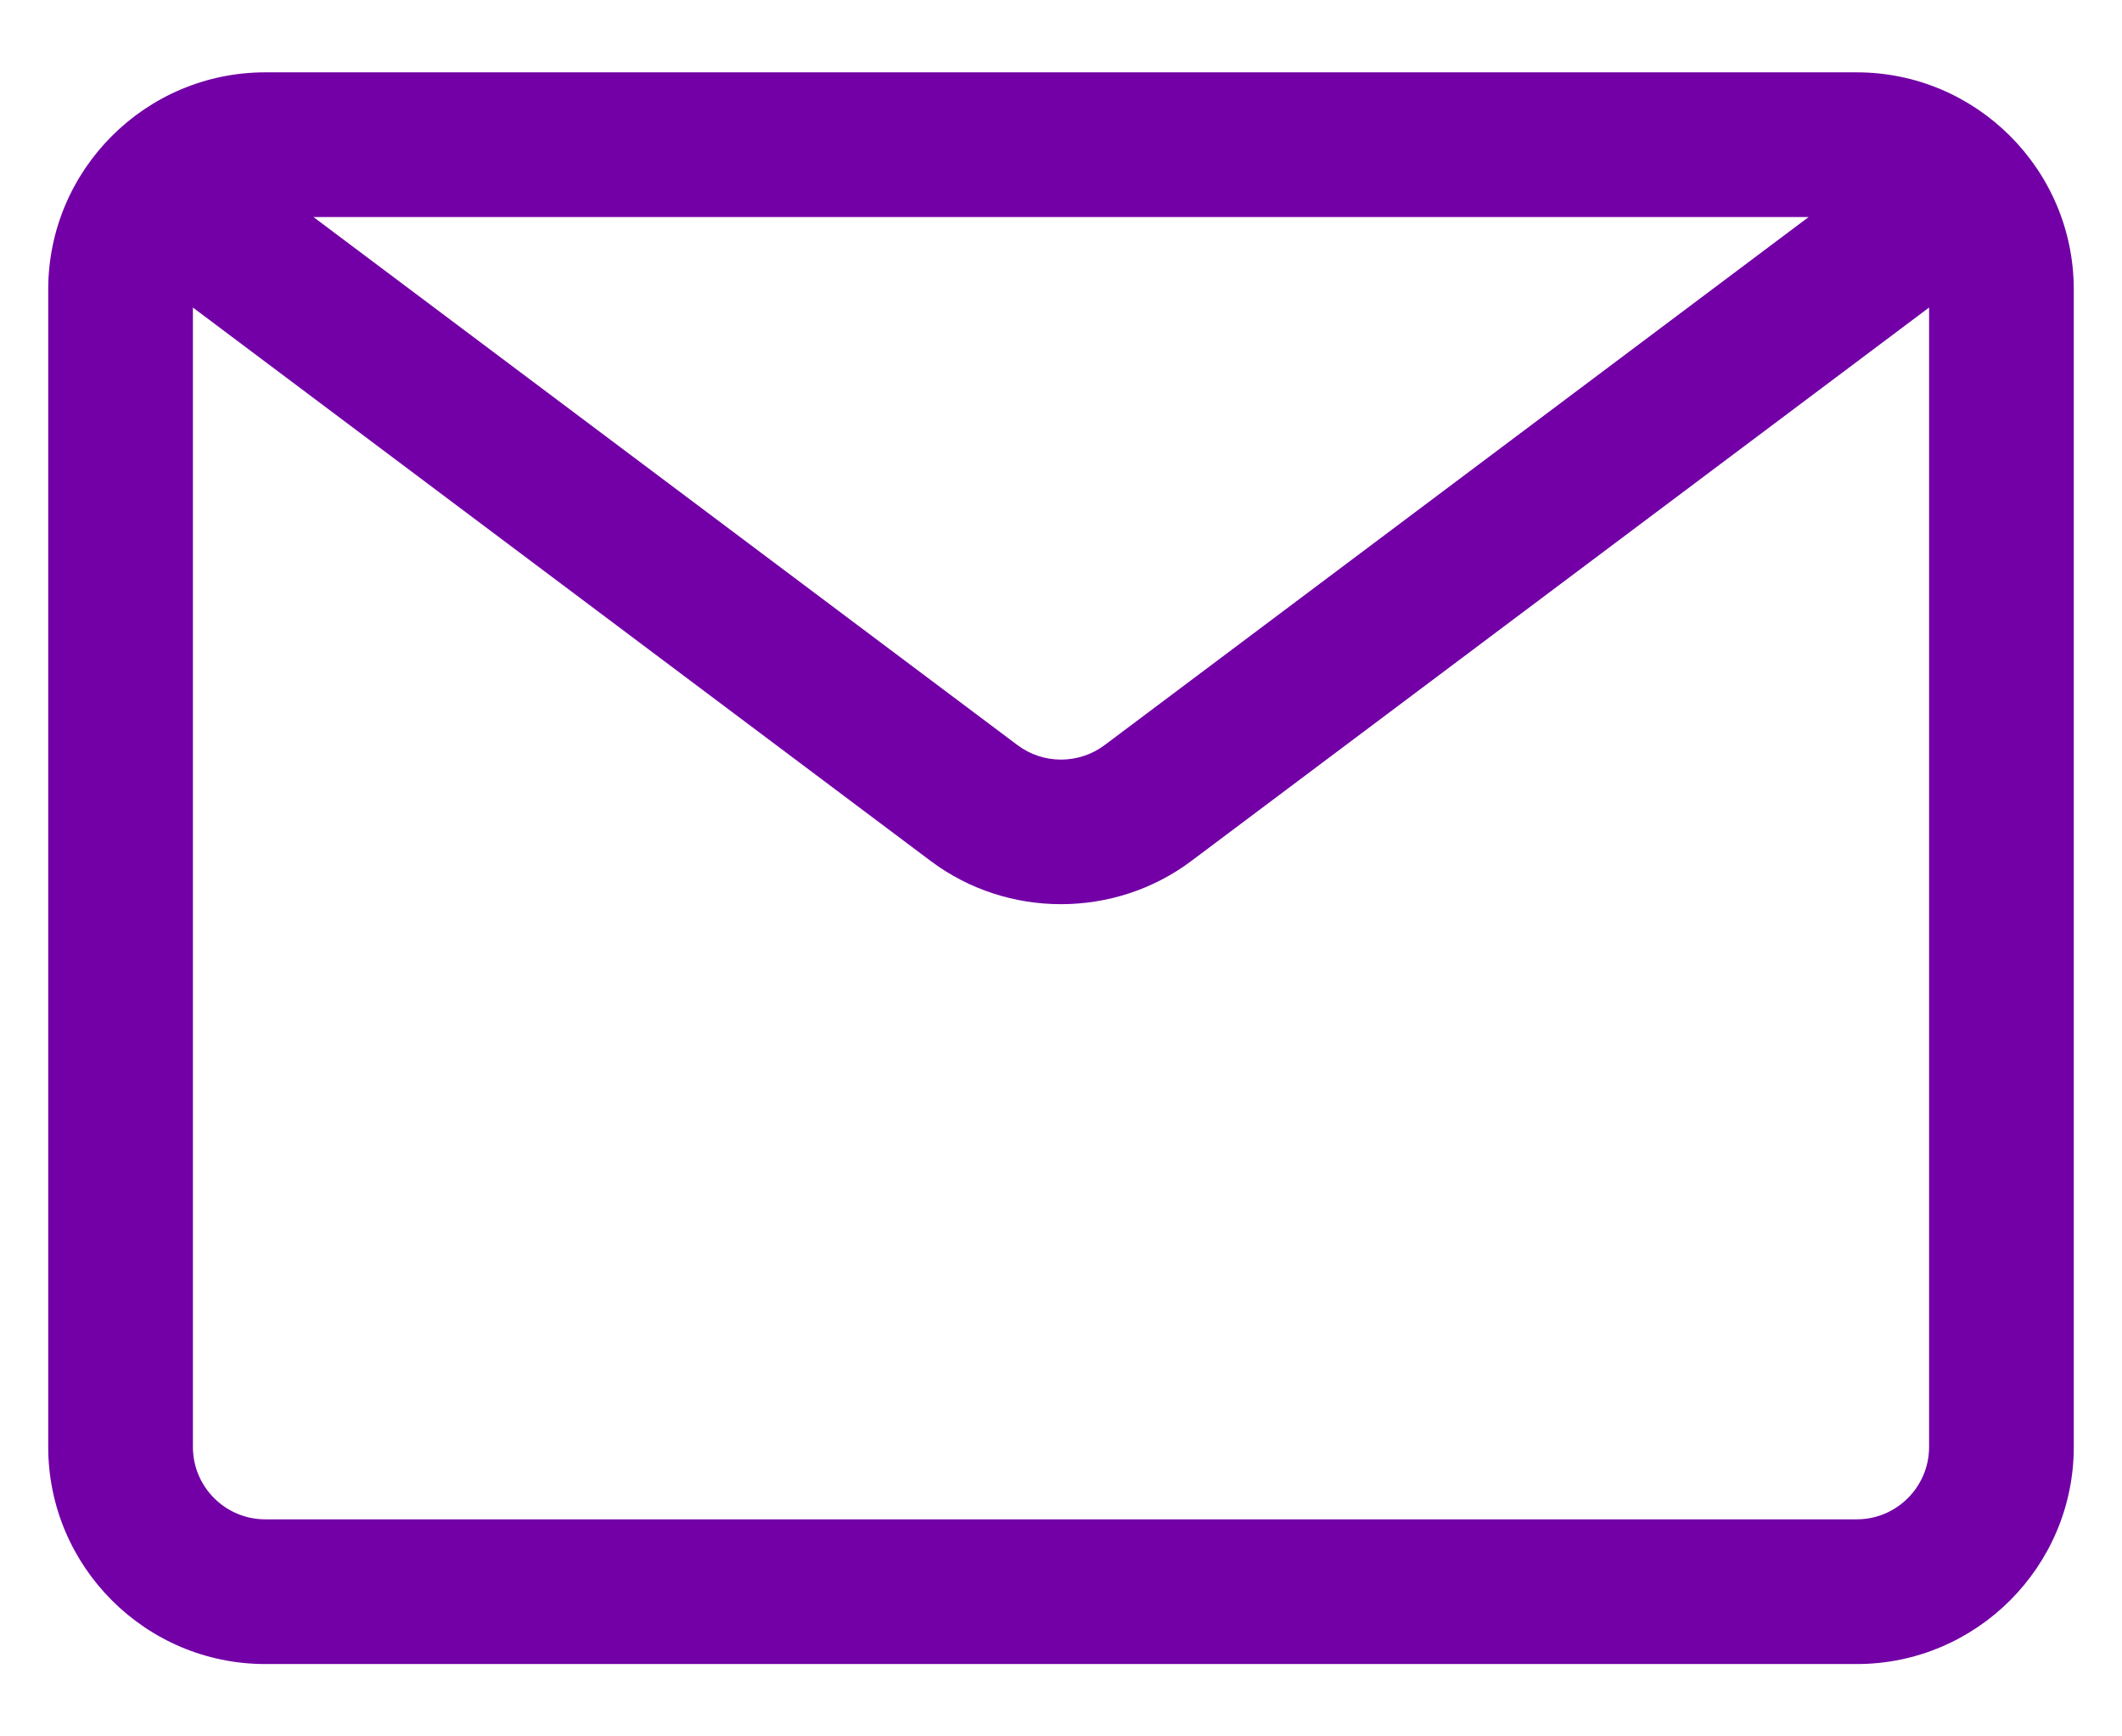 <svg fill="none" height="18" viewBox="0 0 22 18" width="22" xmlns="http://www.w3.org/2000/svg"><path d="m19.25.75h-16.5c-1.24 0-2.25 1.01-2.25 2.25v12c0 1.24 1.01 2.25 2.25 2.25h16.5c1.24 0 2.25-1.01 2.25-2.25v-12c0-1.24-1.01-2.25-2.25-2.25zm-.499 1.5-7.3 5.475c-.266.199-.636.199-.901 0l-7.3-5.475zm.499 13.5h-16.5c-.414 0-.75-.337-.75-.75v-11.812l7.65 5.738c.397.298.874.447 1.35.447s.953-.149 1.35-.447l7.65-5.738v11.812c0 .413-.336.75-.75.75z" fill="#7200a6"/></svg>